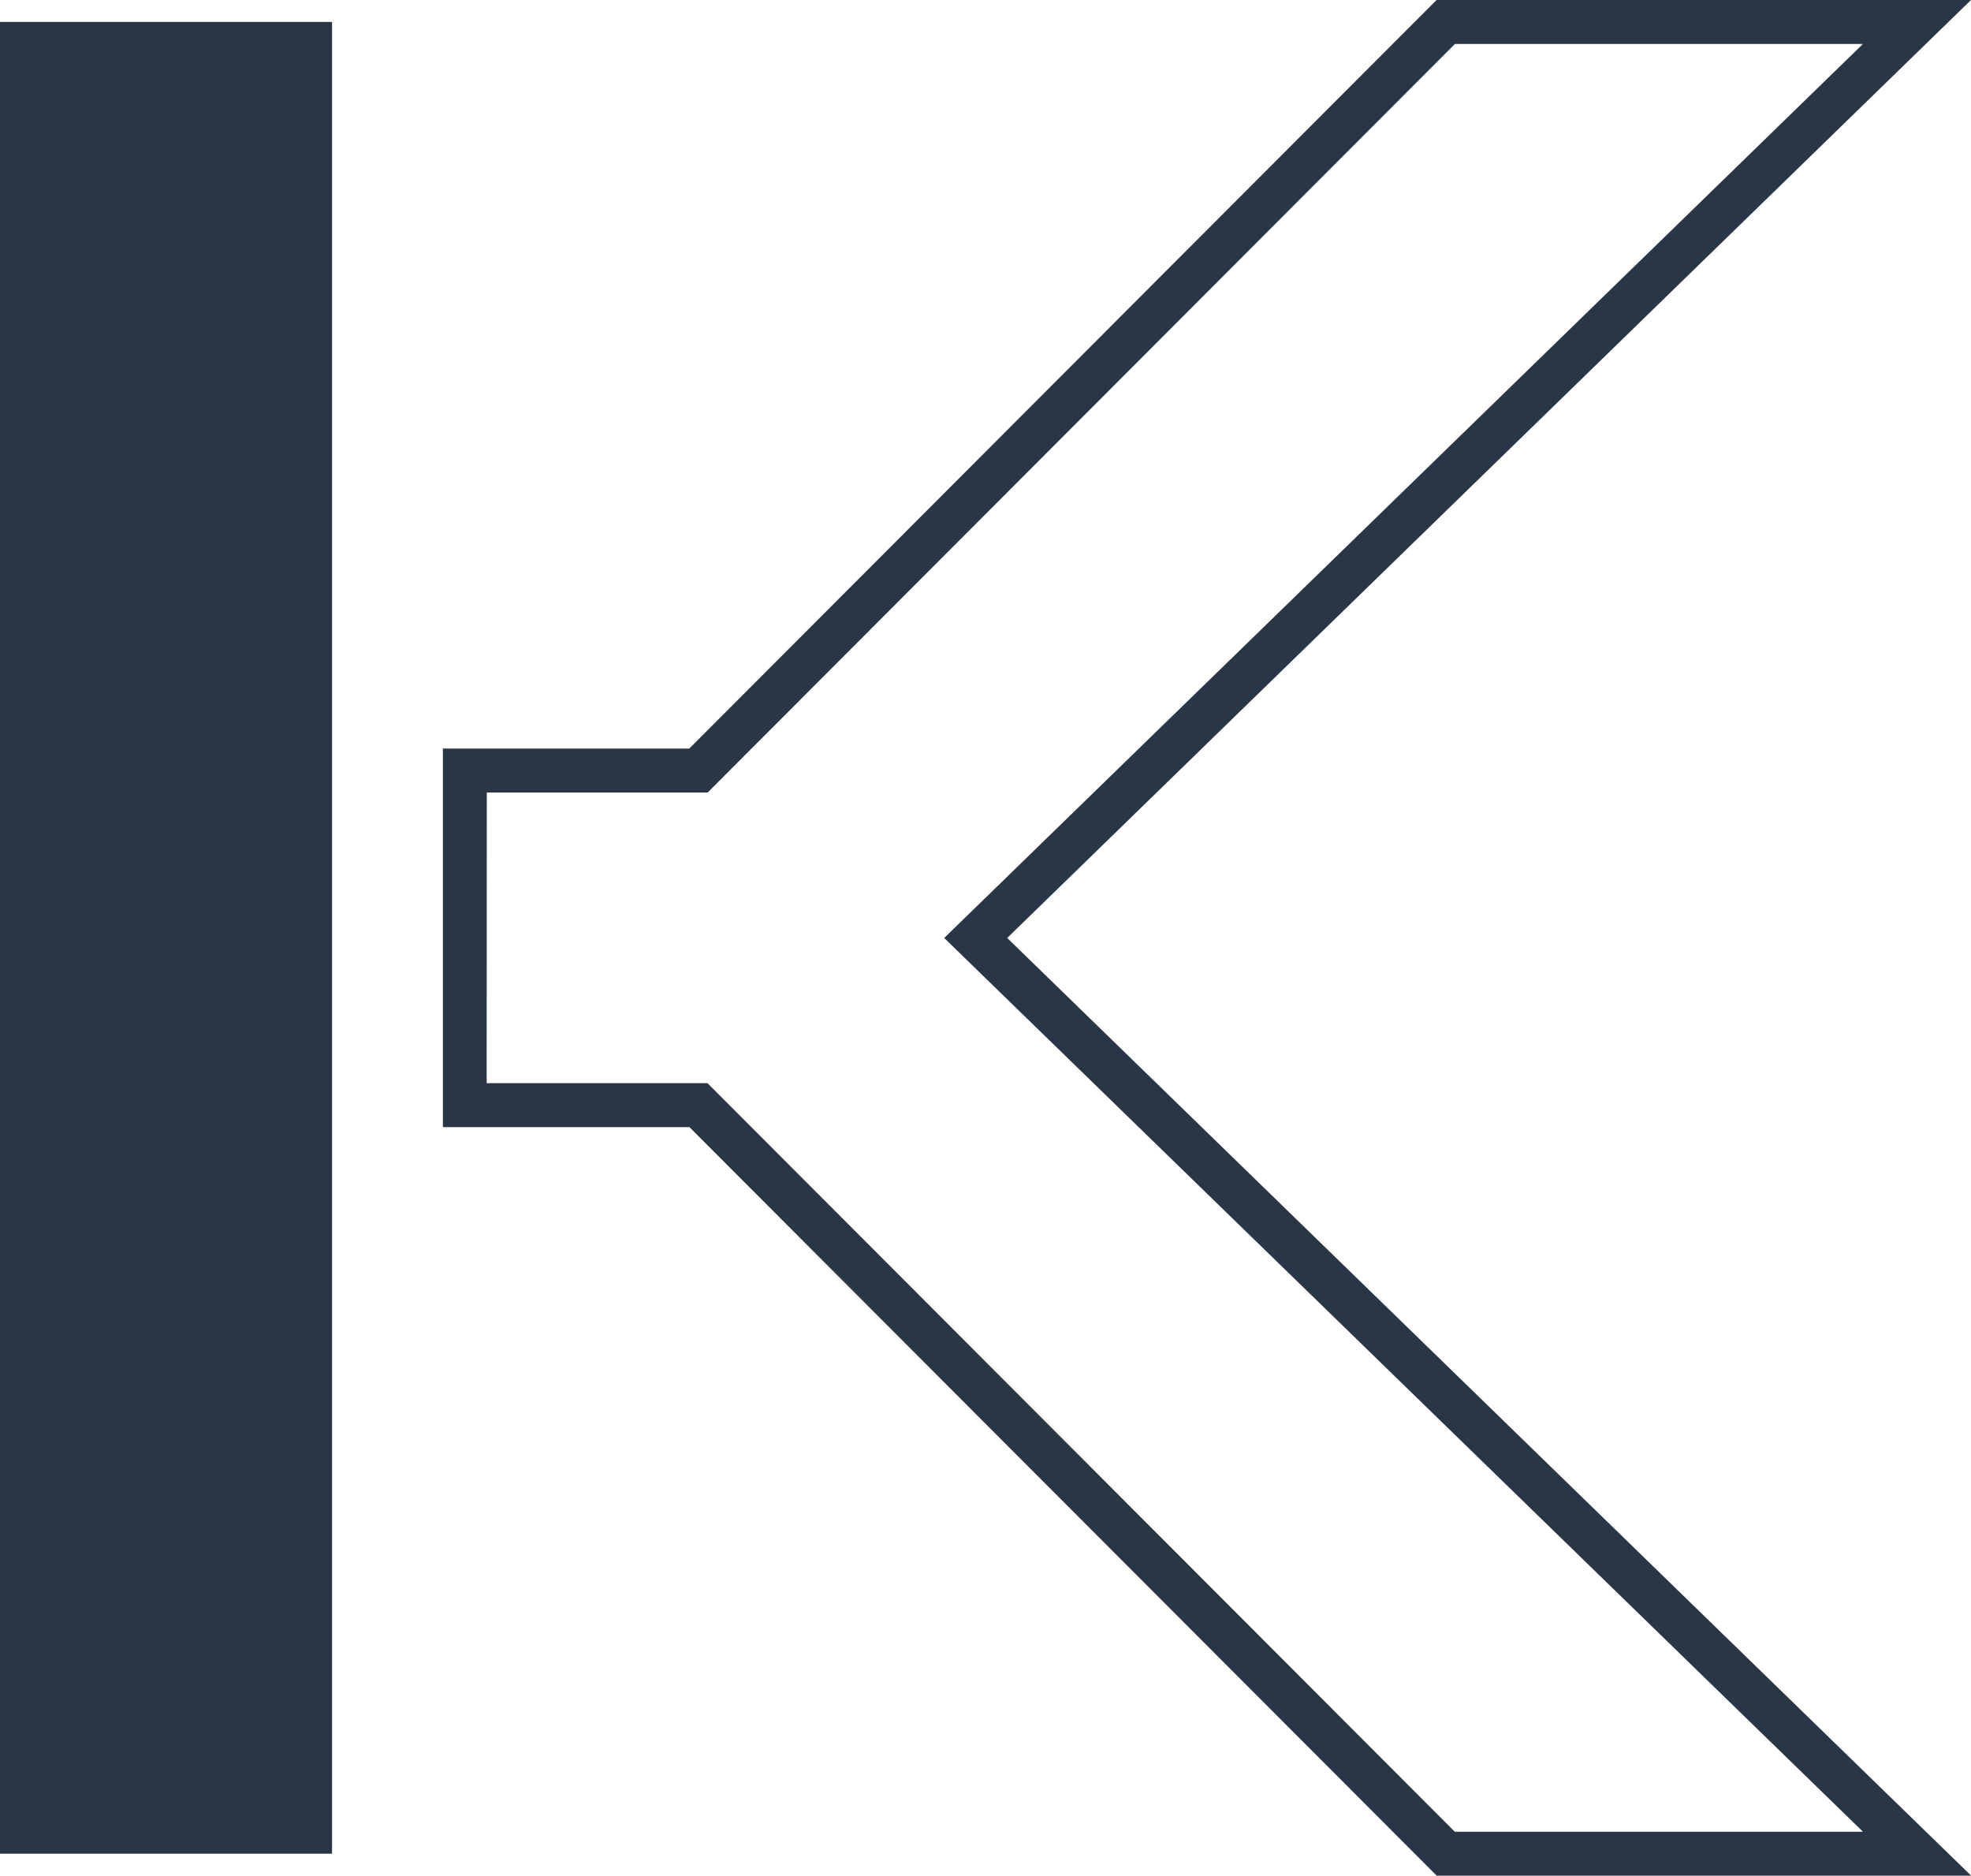 <svg xmlns="http://www.w3.org/2000/svg" width="66.206" height="62.991" viewBox="0 0 66.206 62.991">
  <g id="Grupo_58450" data-name="Grupo 58450" transform="translate(0 0)">
    <path id="Trazado_63598" data-name="Trazado 63598" d="M112.375,26.614h7.419l25.1-25.138H158.6L127.739,31.5,158.6,61.515H144.889l-25.1-25.138h-7.419ZM144.277,0l-25.1,25.138H110.9V37.853h8.282l25.1,25.138h17.952L129.855,31.5,162.229,0Z" transform="translate(-96.023 0)" fill="#293645"/>
    <rect id="Rectángulo_10464" data-name="Rectángulo 10464" width="11.153" height="61.515" transform="translate(0 0.737)" fill="#293645"/>
  </g>
</svg>
